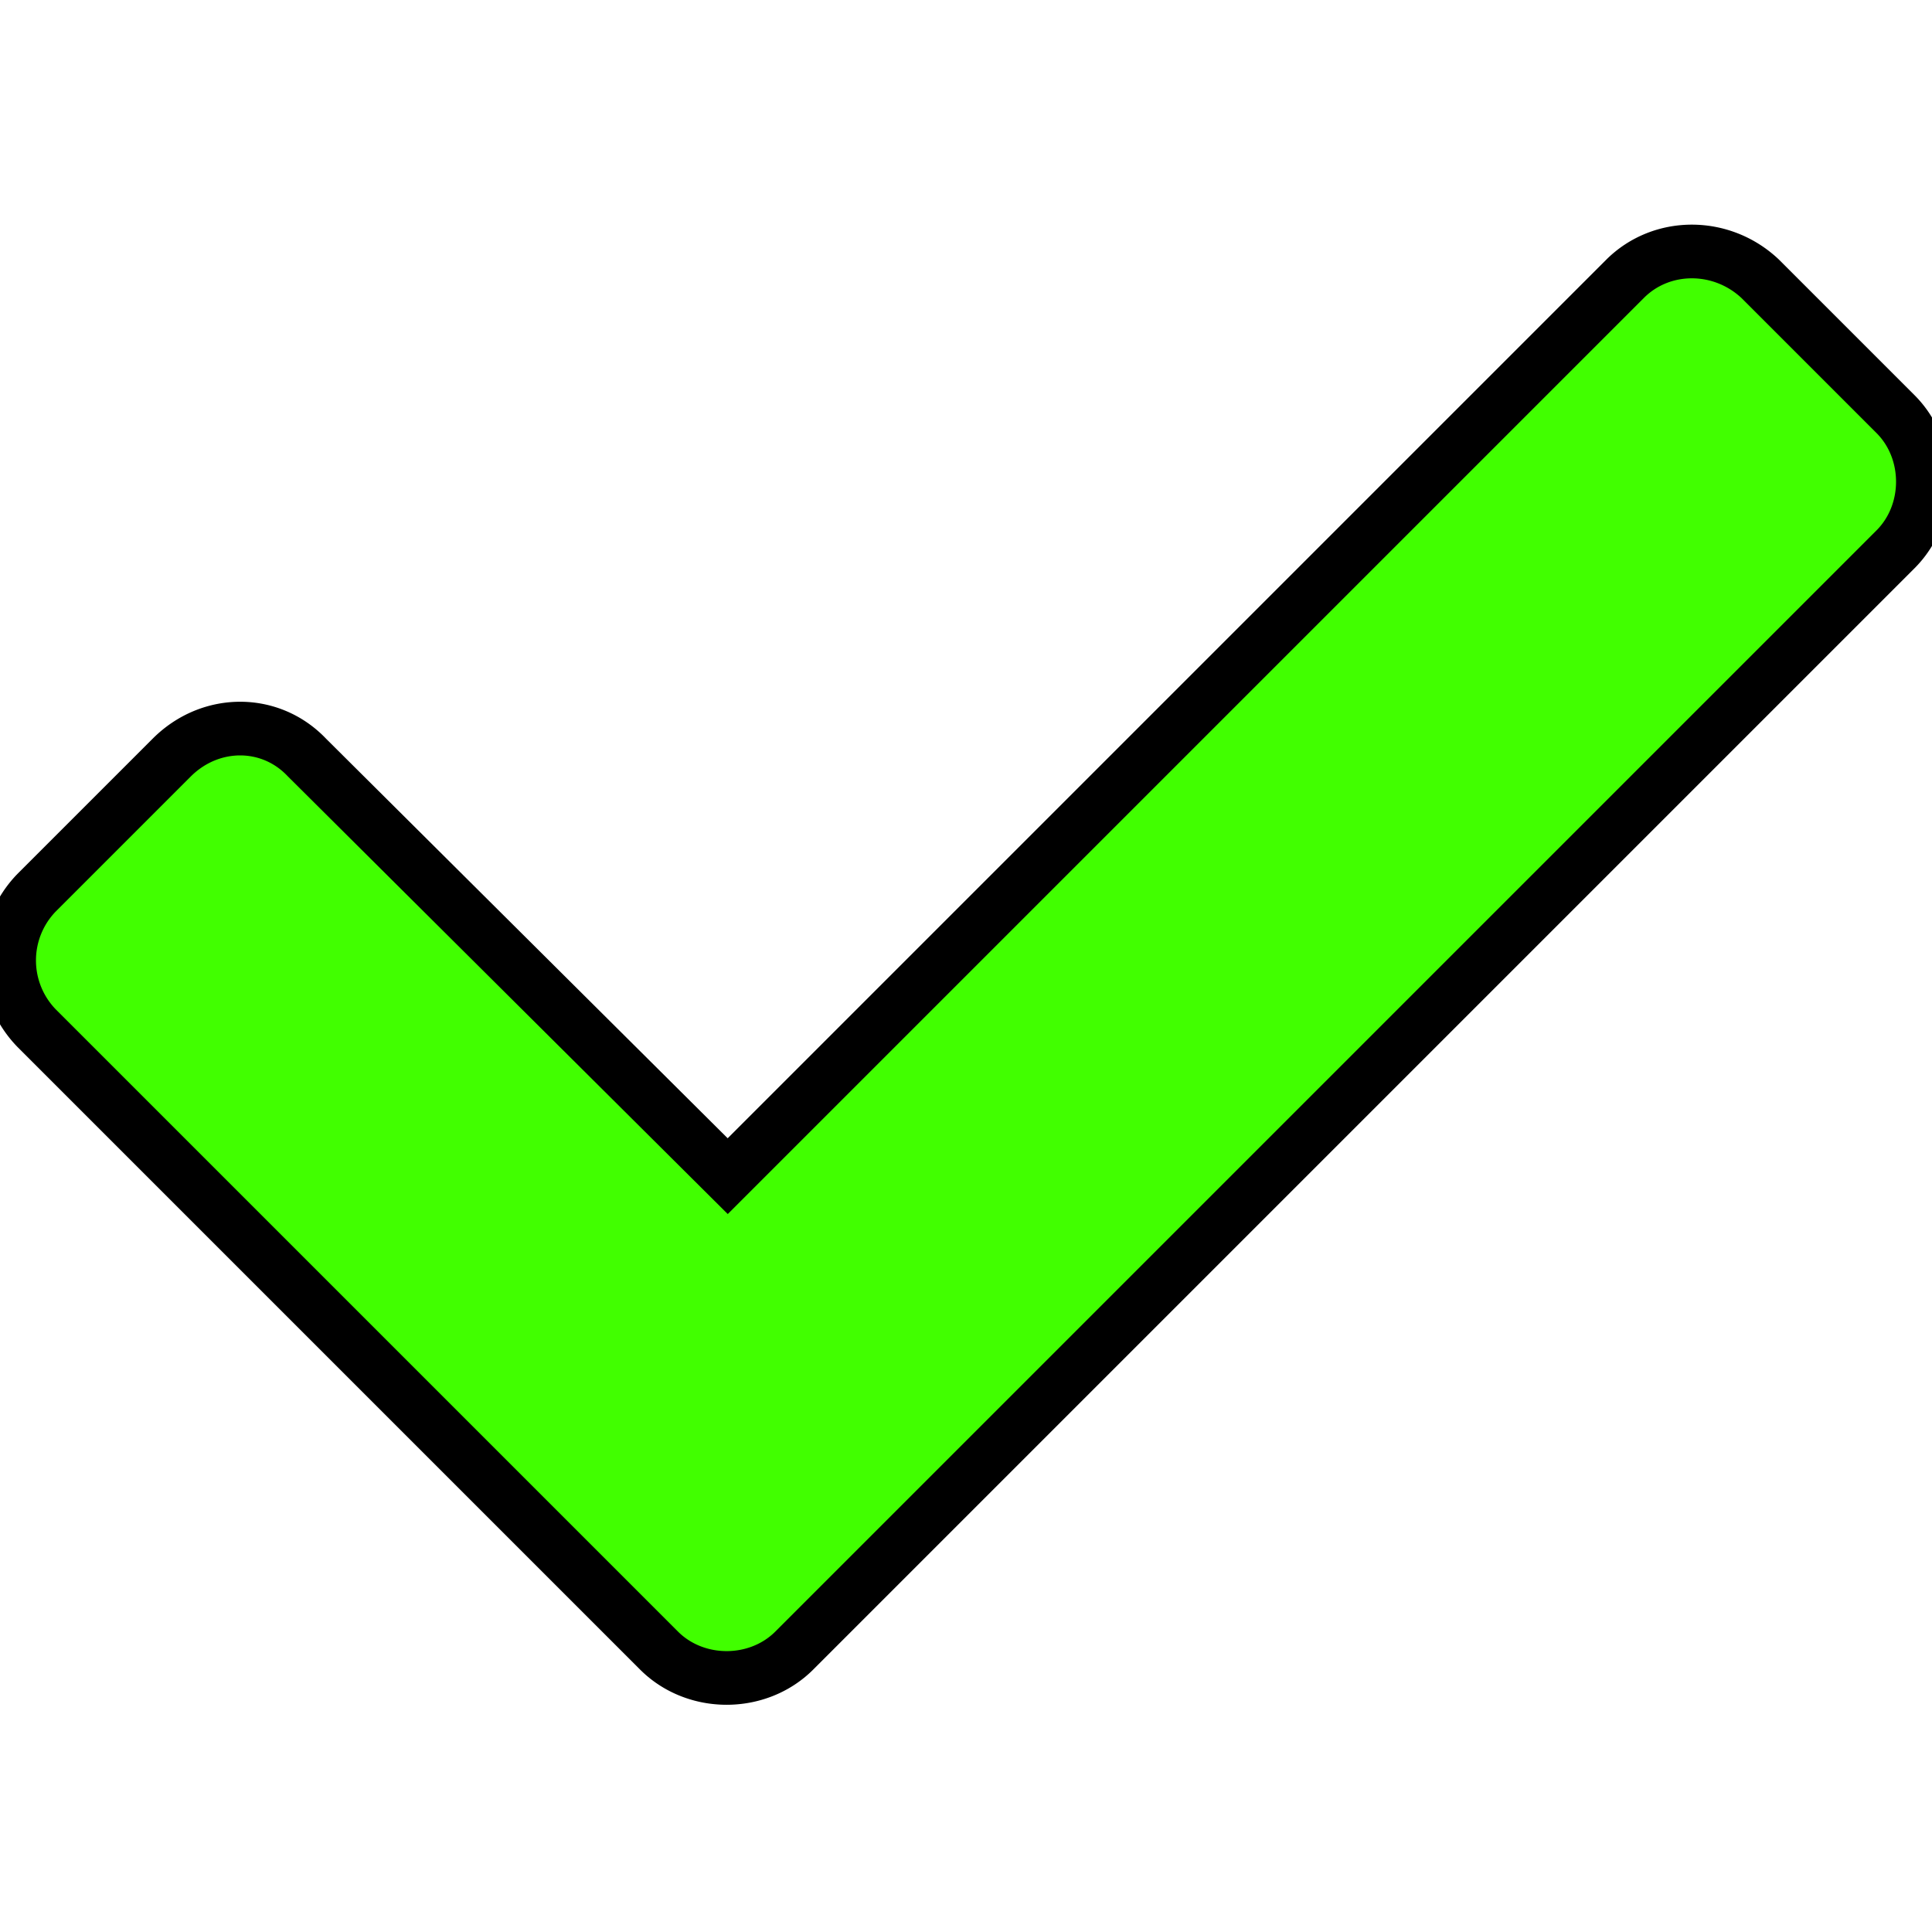 <svg xmlns="http://www.w3.org/2000/svg" width="12" height="12" viewBox="0 0 9 9" color-interpolation-filters="sRGB" fill="none" fill-rule="evenodd" font-size="12" overflow="visible" stroke-linecap="square" stroke-miterlimit="3"><path d="M3.07 7.689l-2.9-2.9a.453.453 0 010-.63l.63-.63c.18-.18.46-.18.63 0l1.96 1.95 4.18-4.18c.17-.17.45-.17.63 0l.63.63c.17.17.17.46 0 .63L3.7 7.689c-.17.17-.46.17-.63 0z" fill="#41ff00" stroke="#000" stroke-linecap="butt" stroke-width=".25"/></svg>